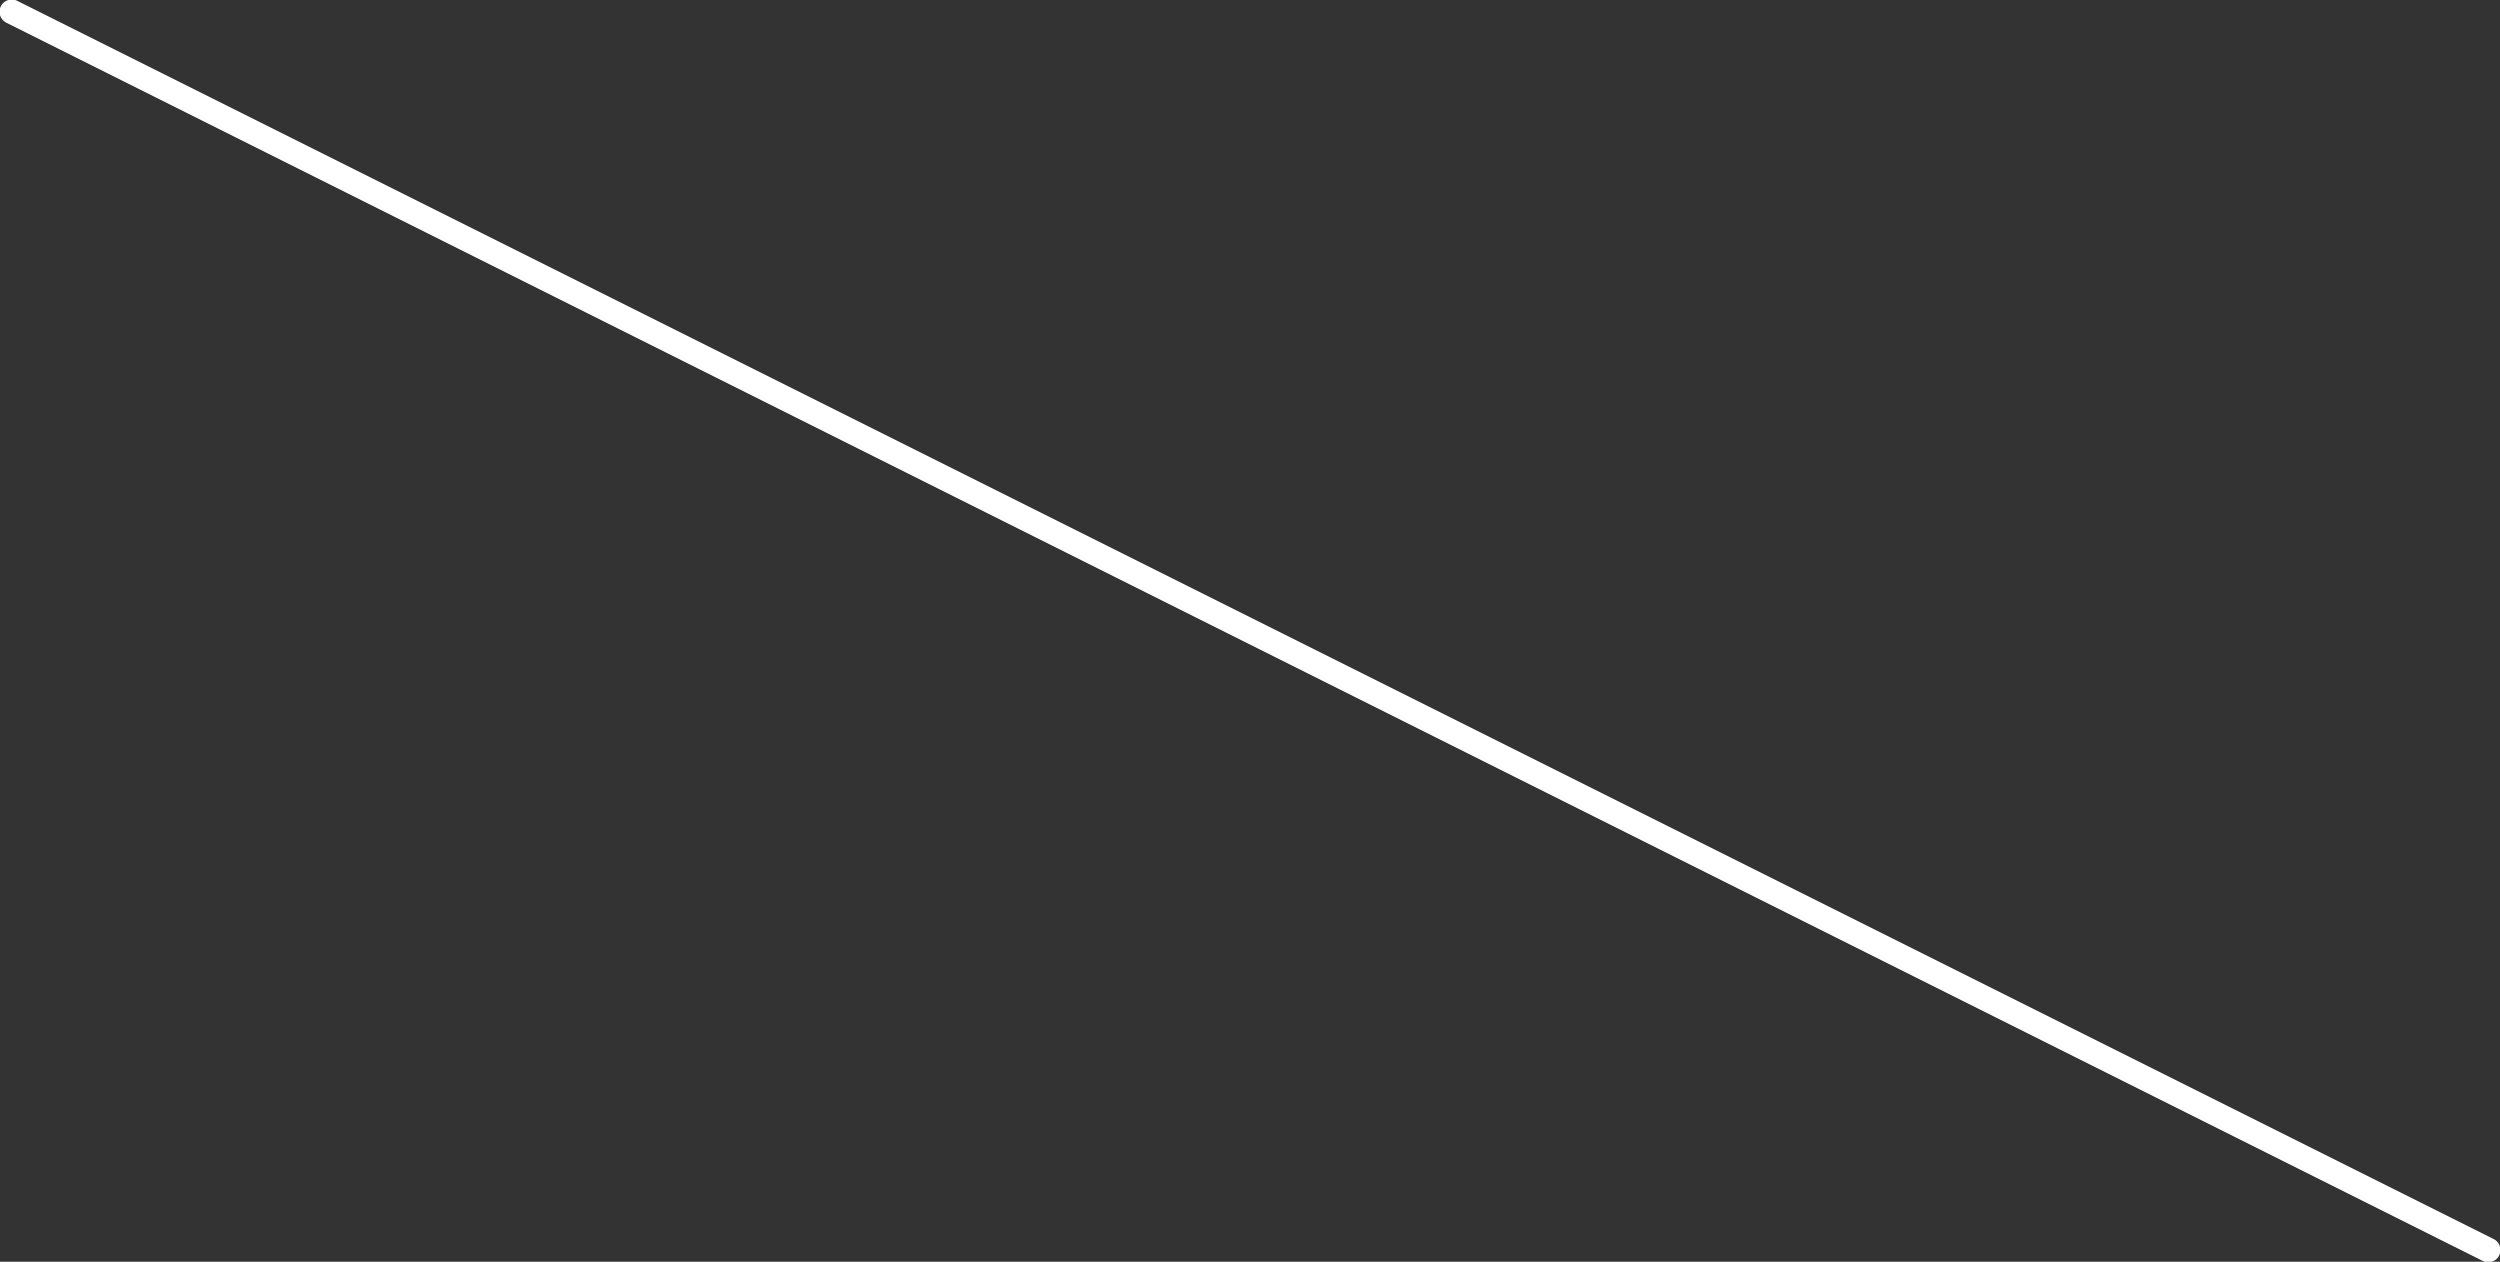 <!-- Generator: Adobe Illustrator 19.2.0, SVG Export Plug-In  -->
<svg version="1.0"
	 xmlns="http://www.w3.org/2000/svg" xmlns:xlink="http://www.w3.org/1999/xlink" xmlns:a="http://ns.adobe.com/AdobeSVGViewerExtensions/3.0/"
	 x="0px" y="0px" width="127.6px" height="64.4px" viewBox="0 0 127.6 64.4" style="enable-background:new 0 0 127.6 64.4;"
	 xml:space="preserve">
<rect x="0" y="0" width="127.6" height="64.4" fill="#333333" stroke="none"/>
<style type="text/css">
	.st0{fill:#FFFFFF;stroke:#FFFFFF;stroke-width:1.248;stroke-linecap:round;stroke-linejoin:round;stroke-miterlimit:10;}
</style>
<defs>
</defs>
<line class="st0" x1="0.6" y1="0.6" x2="127" y2="63.8"/>
</svg>
